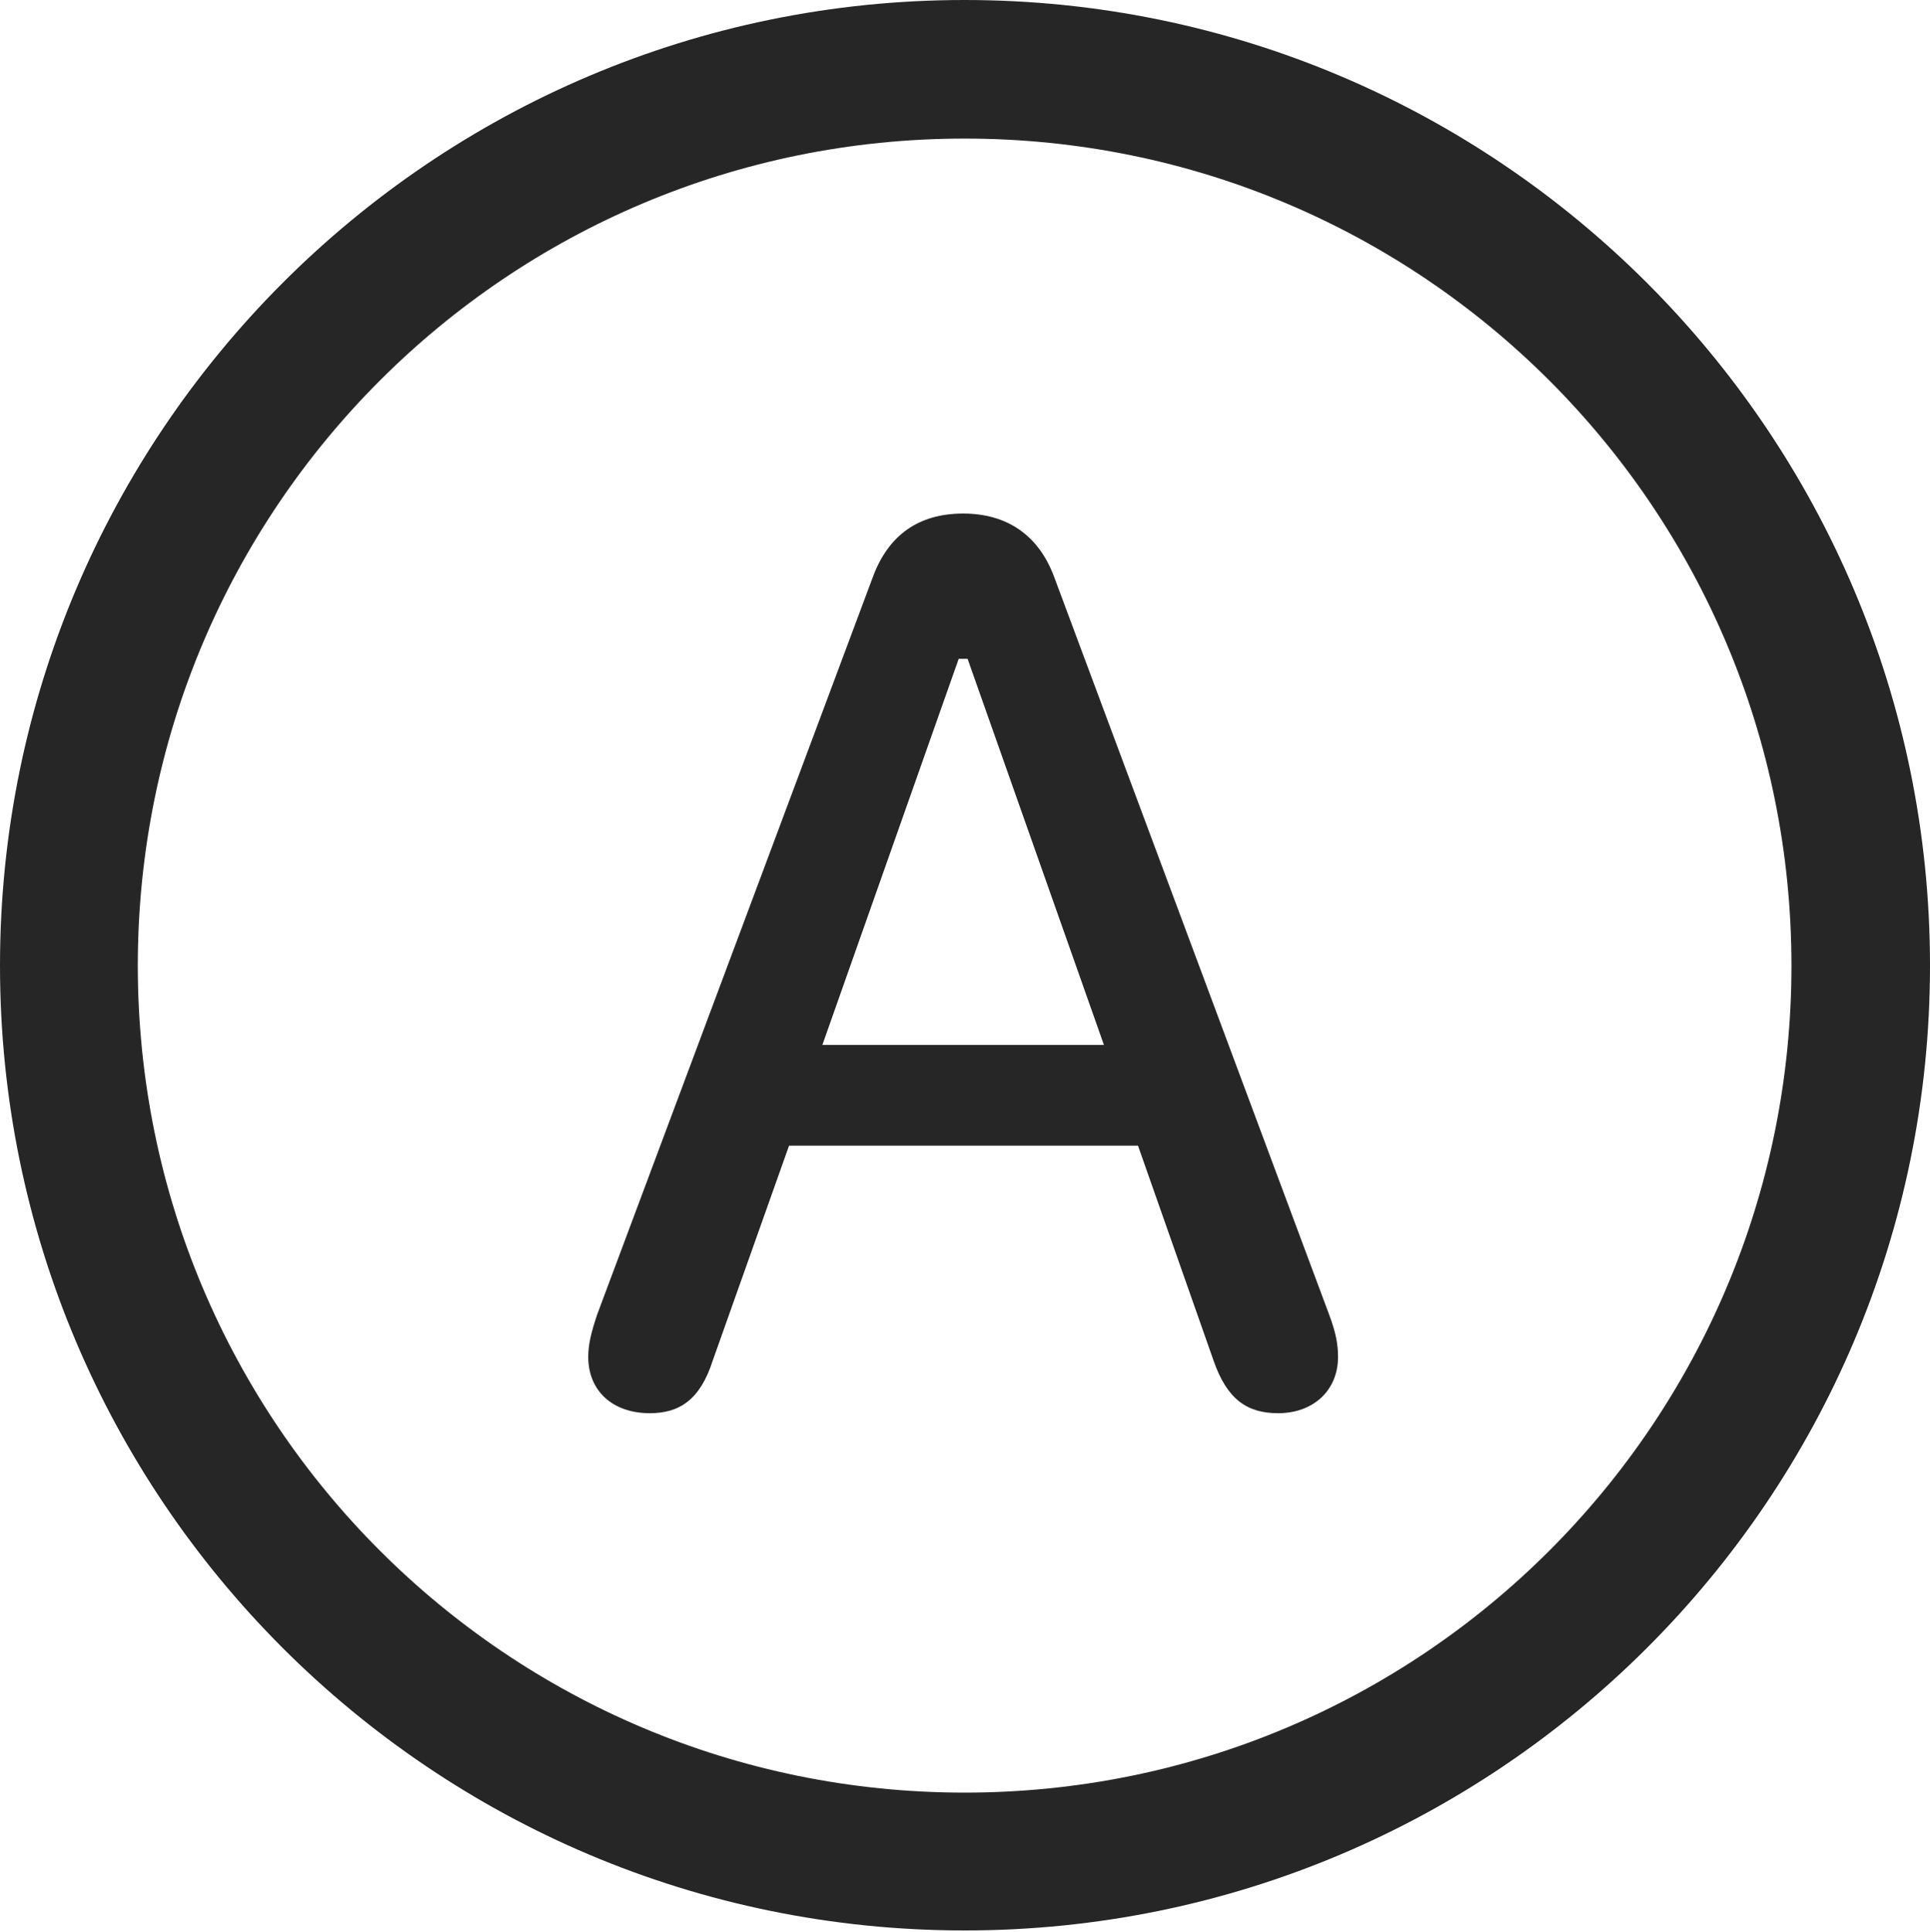 <?xml version="1.0" encoding="UTF-8"?>
<!--Generator: Apple Native CoreSVG 326-->
<!DOCTYPE svg
PUBLIC "-//W3C//DTD SVG 1.1//EN"
       "http://www.w3.org/Graphics/SVG/1.1/DTD/svg11.dtd">
<svg version="1.1" xmlns="http://www.w3.org/2000/svg" xmlns:xlink="http://www.w3.org/1999/xlink" viewBox="0 0 651.25 651.75">
 <g>
  <rect height="651.75" opacity="0" width="651.25" x="0" y="0"/>
  <path d="M325.5 651.25C505.25 651.25 651.25 505.5 651.25 325.75C651.25 146 505.25 0 325.5 0C145.75 0 0 146 0 325.75C0 505.5 145.75 651.25 325.5 651.25ZM325.5 604.75C171.25 604.75 46.5 480 46.5 325.75C46.5 171.5 171.25 46.75 325.5 46.75C479.75 46.75 604.5 171.5 604.5 325.75C604.5 480 479.75 604.75 325.5 604.75Z" fill="black" fill-opacity="0.85"/>
  <path d="M219.25 476.75C229.25 476.75 236.25 472.25 240.5 459L266.25 386.5L384 386.5L409.5 459C414 472 420.75 476.75 431.25 476.75C443.25 476.75 451.5 469 451.5 457.75C451.5 453.5 450.75 449.5 448.5 443.5L355.75 194.75C350.5 180.5 339.75 173.25 325 173.25C310 173.25 299.75 180.5 294.5 194.75L201.5 443.5C199.5 449.5 198.5 453.5 198.5 457.75C198.5 469.25 206.75 476.75 219.25 476.75ZM277.5 352.5L323.5 222.25L326.5 222.25L372.5 352.5Z" fill="black" fill-opacity="0.85"/>
 </g>
</svg>
